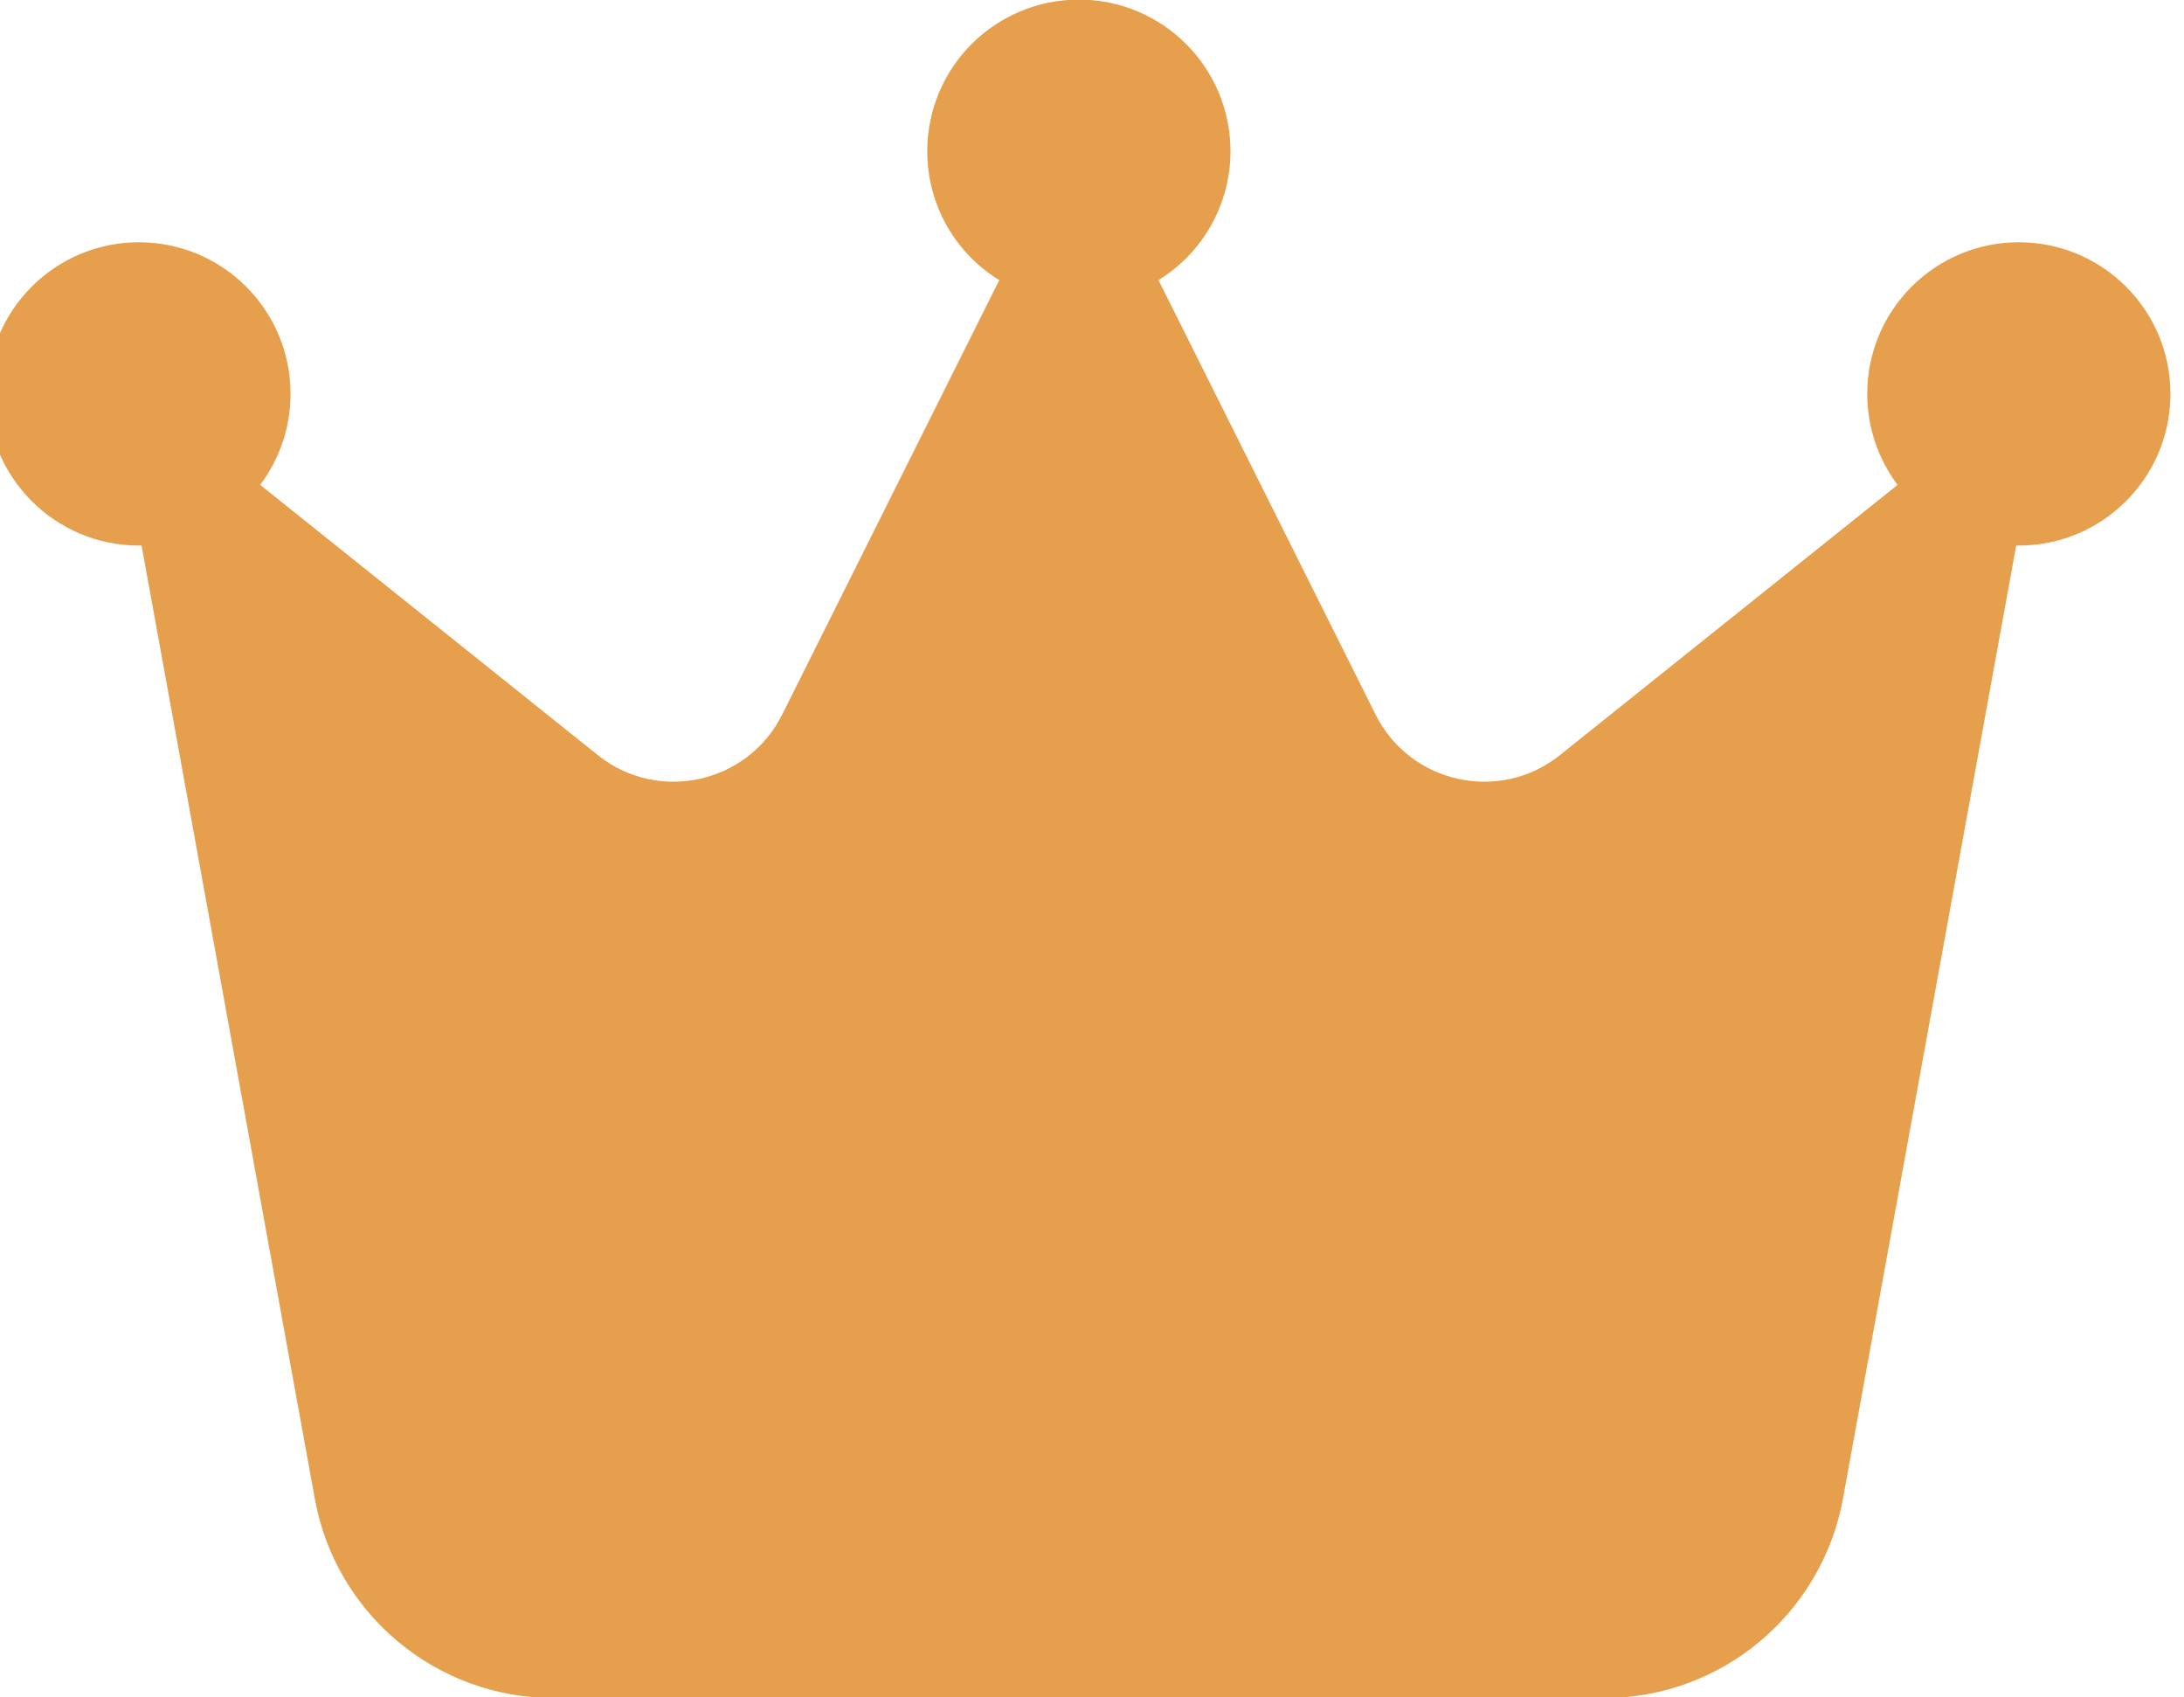<?xml version="1.0" encoding="UTF-8"?>
<!DOCTYPE svg PUBLIC "-//W3C//DTD SVG 1.1//EN" "http://www.w3.org/Graphics/SVG/1.1/DTD/svg11.dtd">
<!-- Creator: CorelDRAW -->
<svg xmlns="http://www.w3.org/2000/svg" xml:space="preserve" width="9.37mm" height="7.28mm" version="1.1" style="shape-rendering:geometricPrecision; text-rendering:geometricPrecision; image-rendering:optimizeQuality; fill-rule:evenodd; clip-rule:evenodd"
viewBox="0 0 937 728"
 xmlns:xlink="http://www.w3.org/1999/xlink"
 xmlns:xodm="http://www.corel.com/coreldraw/odm/2003">
 <defs>
  <style type="text/css">
   <![CDATA[
    .fil0 {fill:#E6A04D;fill-rule:nonzero}
   ]]>
  </style>
 </defs>
 <g id="Слой_x0020_1">
  <g id="_2501181164896">
   <path class="fil0" d="M497.02 120.15c18.54,-11.38 30.89,-32.01 30.89,-55.28 0,-35.93 -29.11,-65.04 -65.04,-65.04 -35.94,0 -65.05,29.11 -65.05,65.04 0,23.41 12.35,43.9 30.89,55.28l-93.16 186.38c-14.8,29.57 -53.17,38.04 -79.03,17.38l-144.88 -115.93c8.14,-10.91 13.01,-24.41 13.01,-39.04 0,-35.93 -29.11,-65.03 -65.05,-65.03 -35.93,0 -65.04,29.1 -65.04,65.03 0,35.93 29.11,65.06 65.04,65.06 0.33,0 0.82,0 1.14,0l74.31 408.78c8.95,49.46 52.03,85.53 102.44,85.53l450.76 0c50.24,0 93.32,-35.94 102.44,-85.53l74.31 -408.78c0.33,0 0.81,0 1.14,0 35.93,0 65.04,-29.13 65.04,-65.06 0,-35.93 -29.11,-65.03 -65.04,-65.03 -35.94,0 -65.05,29.1 -65.05,65.03 0,14.63 4.88,28.13 13.01,39.04l-144.89 115.93c-25.84,20.66 -64.21,12.19 -79.02,-17.38l-93.17 -186.38z"/>
  </g>
 </g>
</svg>
